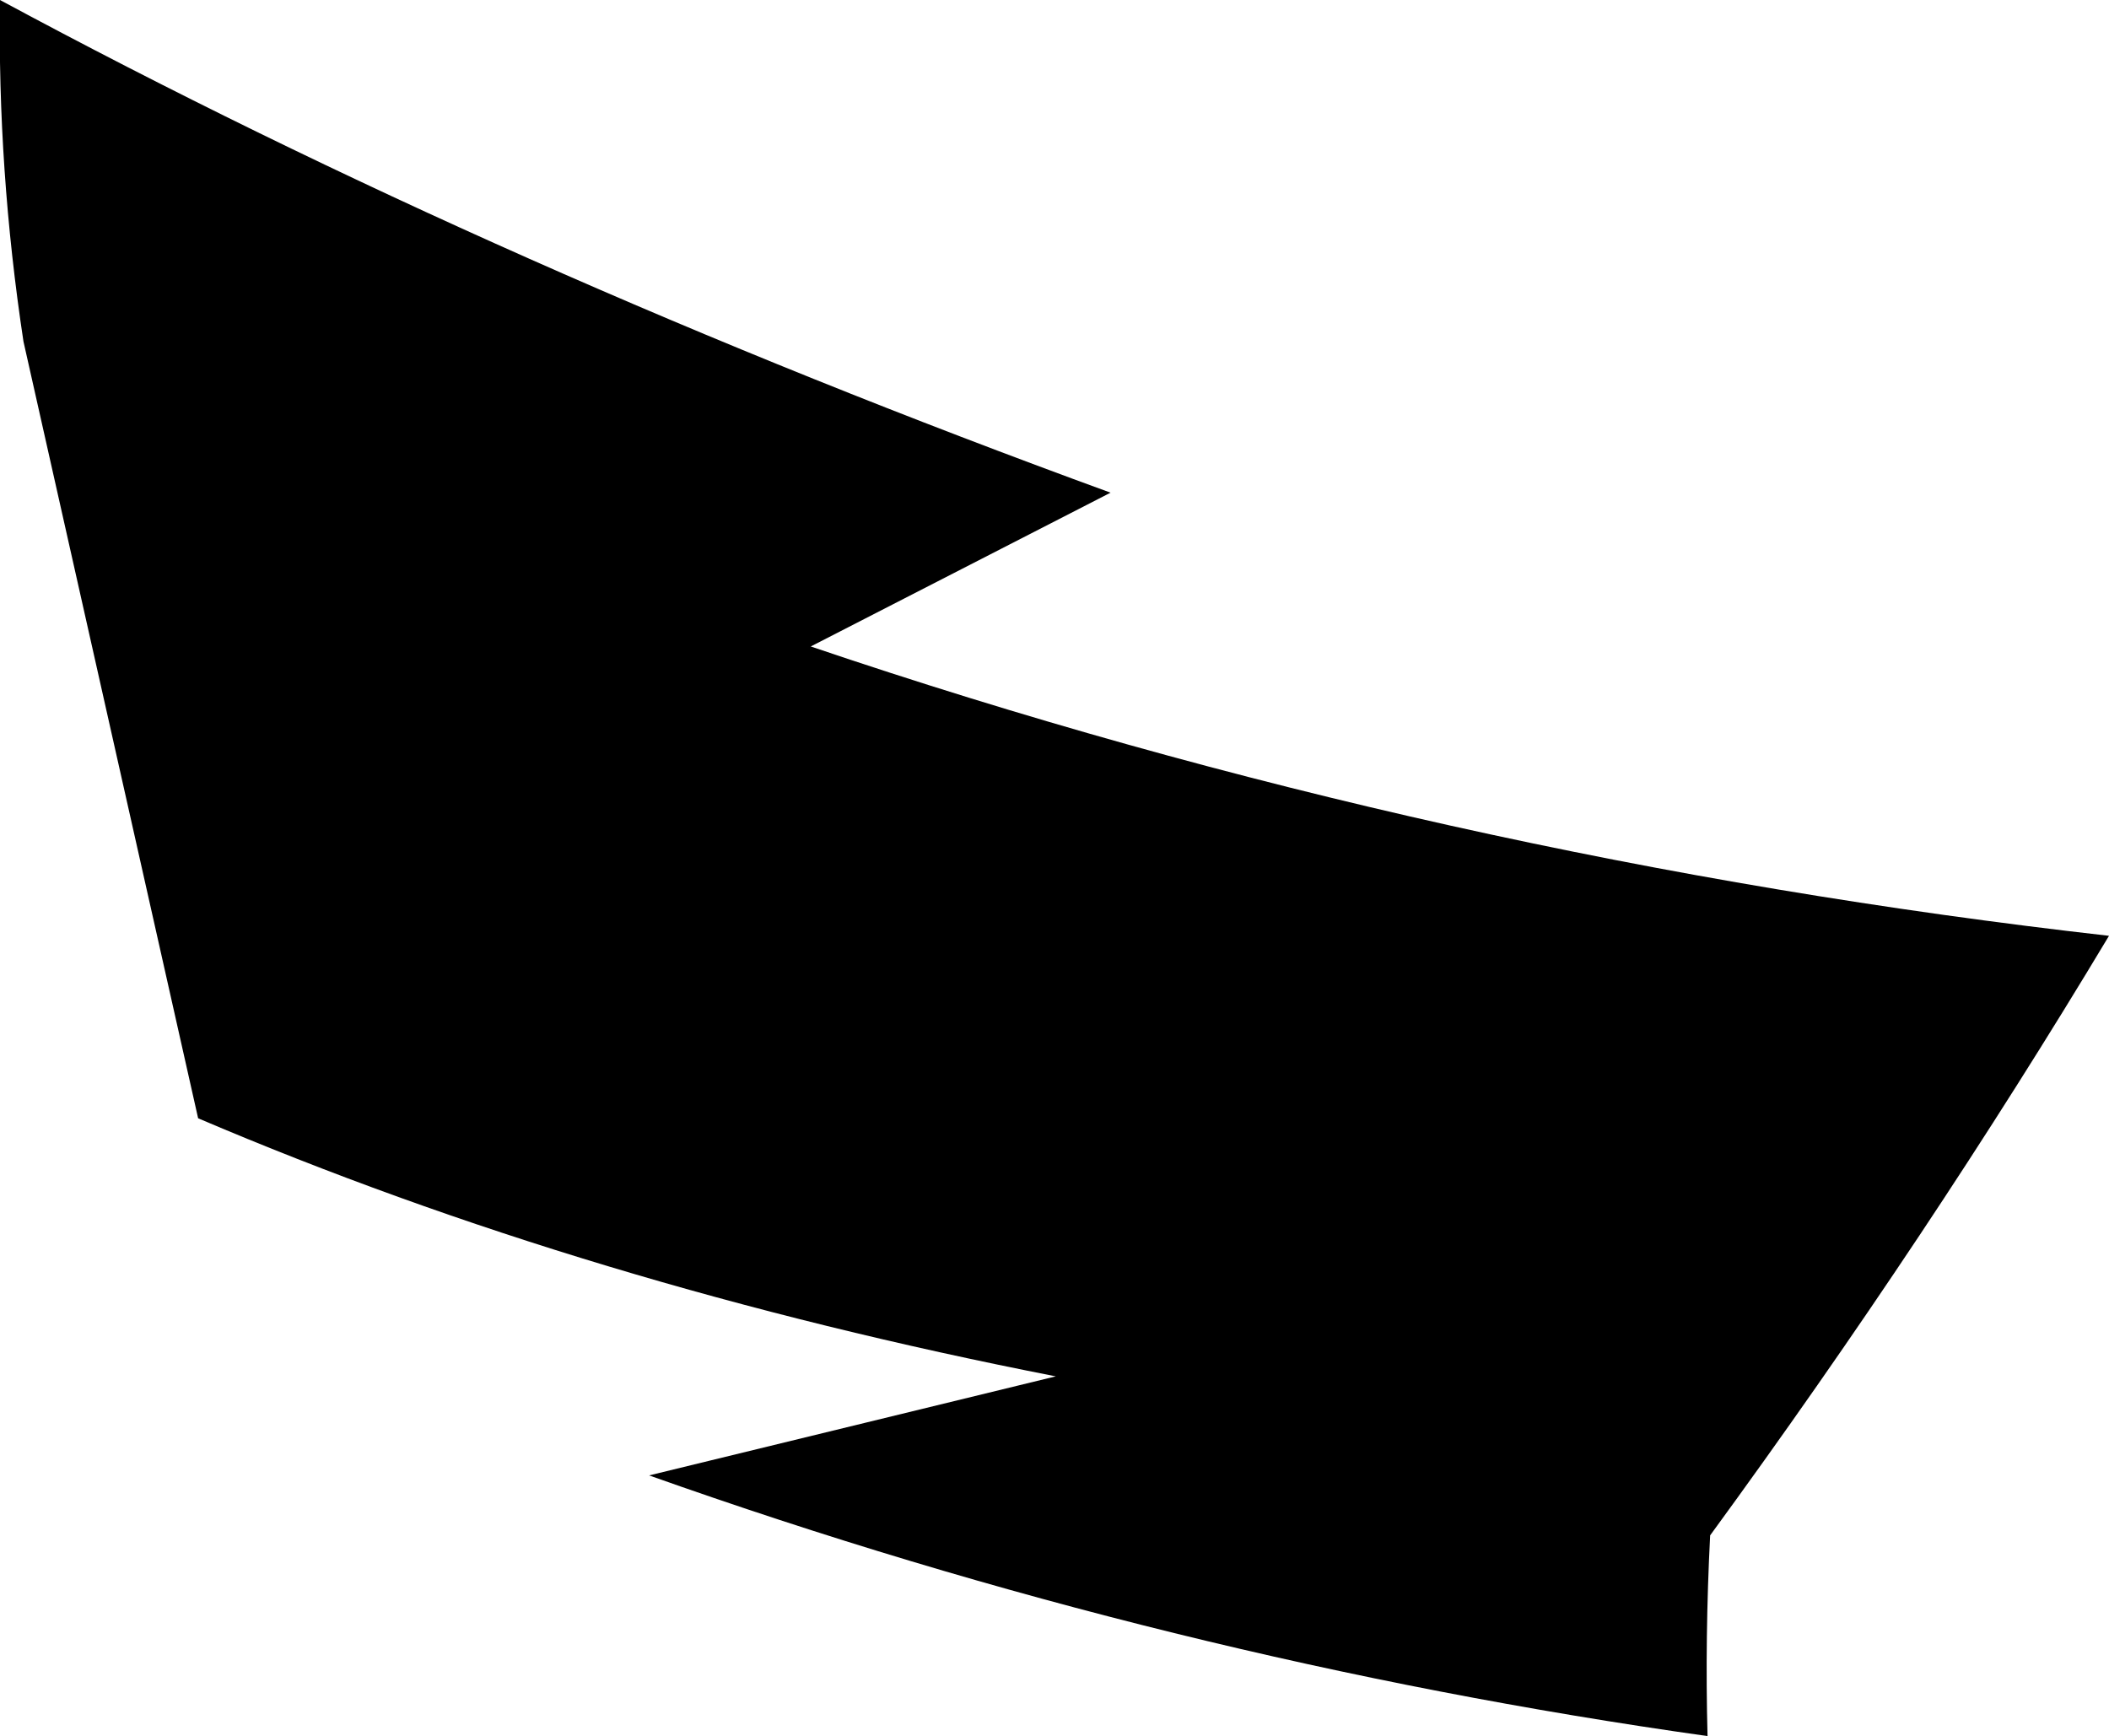 <?xml version="1.0" encoding="UTF-8" standalone="no"?>
<svg xmlns:xlink="http://www.w3.org/1999/xlink" height="33.3px" width="40.45px" xmlns="http://www.w3.org/2000/svg">
  <g transform="matrix(1.0, 0.0, 0.0, 1.0, -284.55, -302.75)">
    <path d="M288.35 324.2 L285.0 309.3 Q284.5 306.0 284.55 302.75 294.2 307.95 305.85 312.2 L300.1 315.15 Q312.2 319.25 325.0 320.7 321.55 326.45 317.35 332.2 317.25 334.15 317.3 336.05 307.0 334.6 297.0 331.05 L304.8 329.15 Q295.85 327.4 288.35 324.2" fill="#000000" fill-rule="evenodd" stroke="none"/>
  </g>
</svg>
